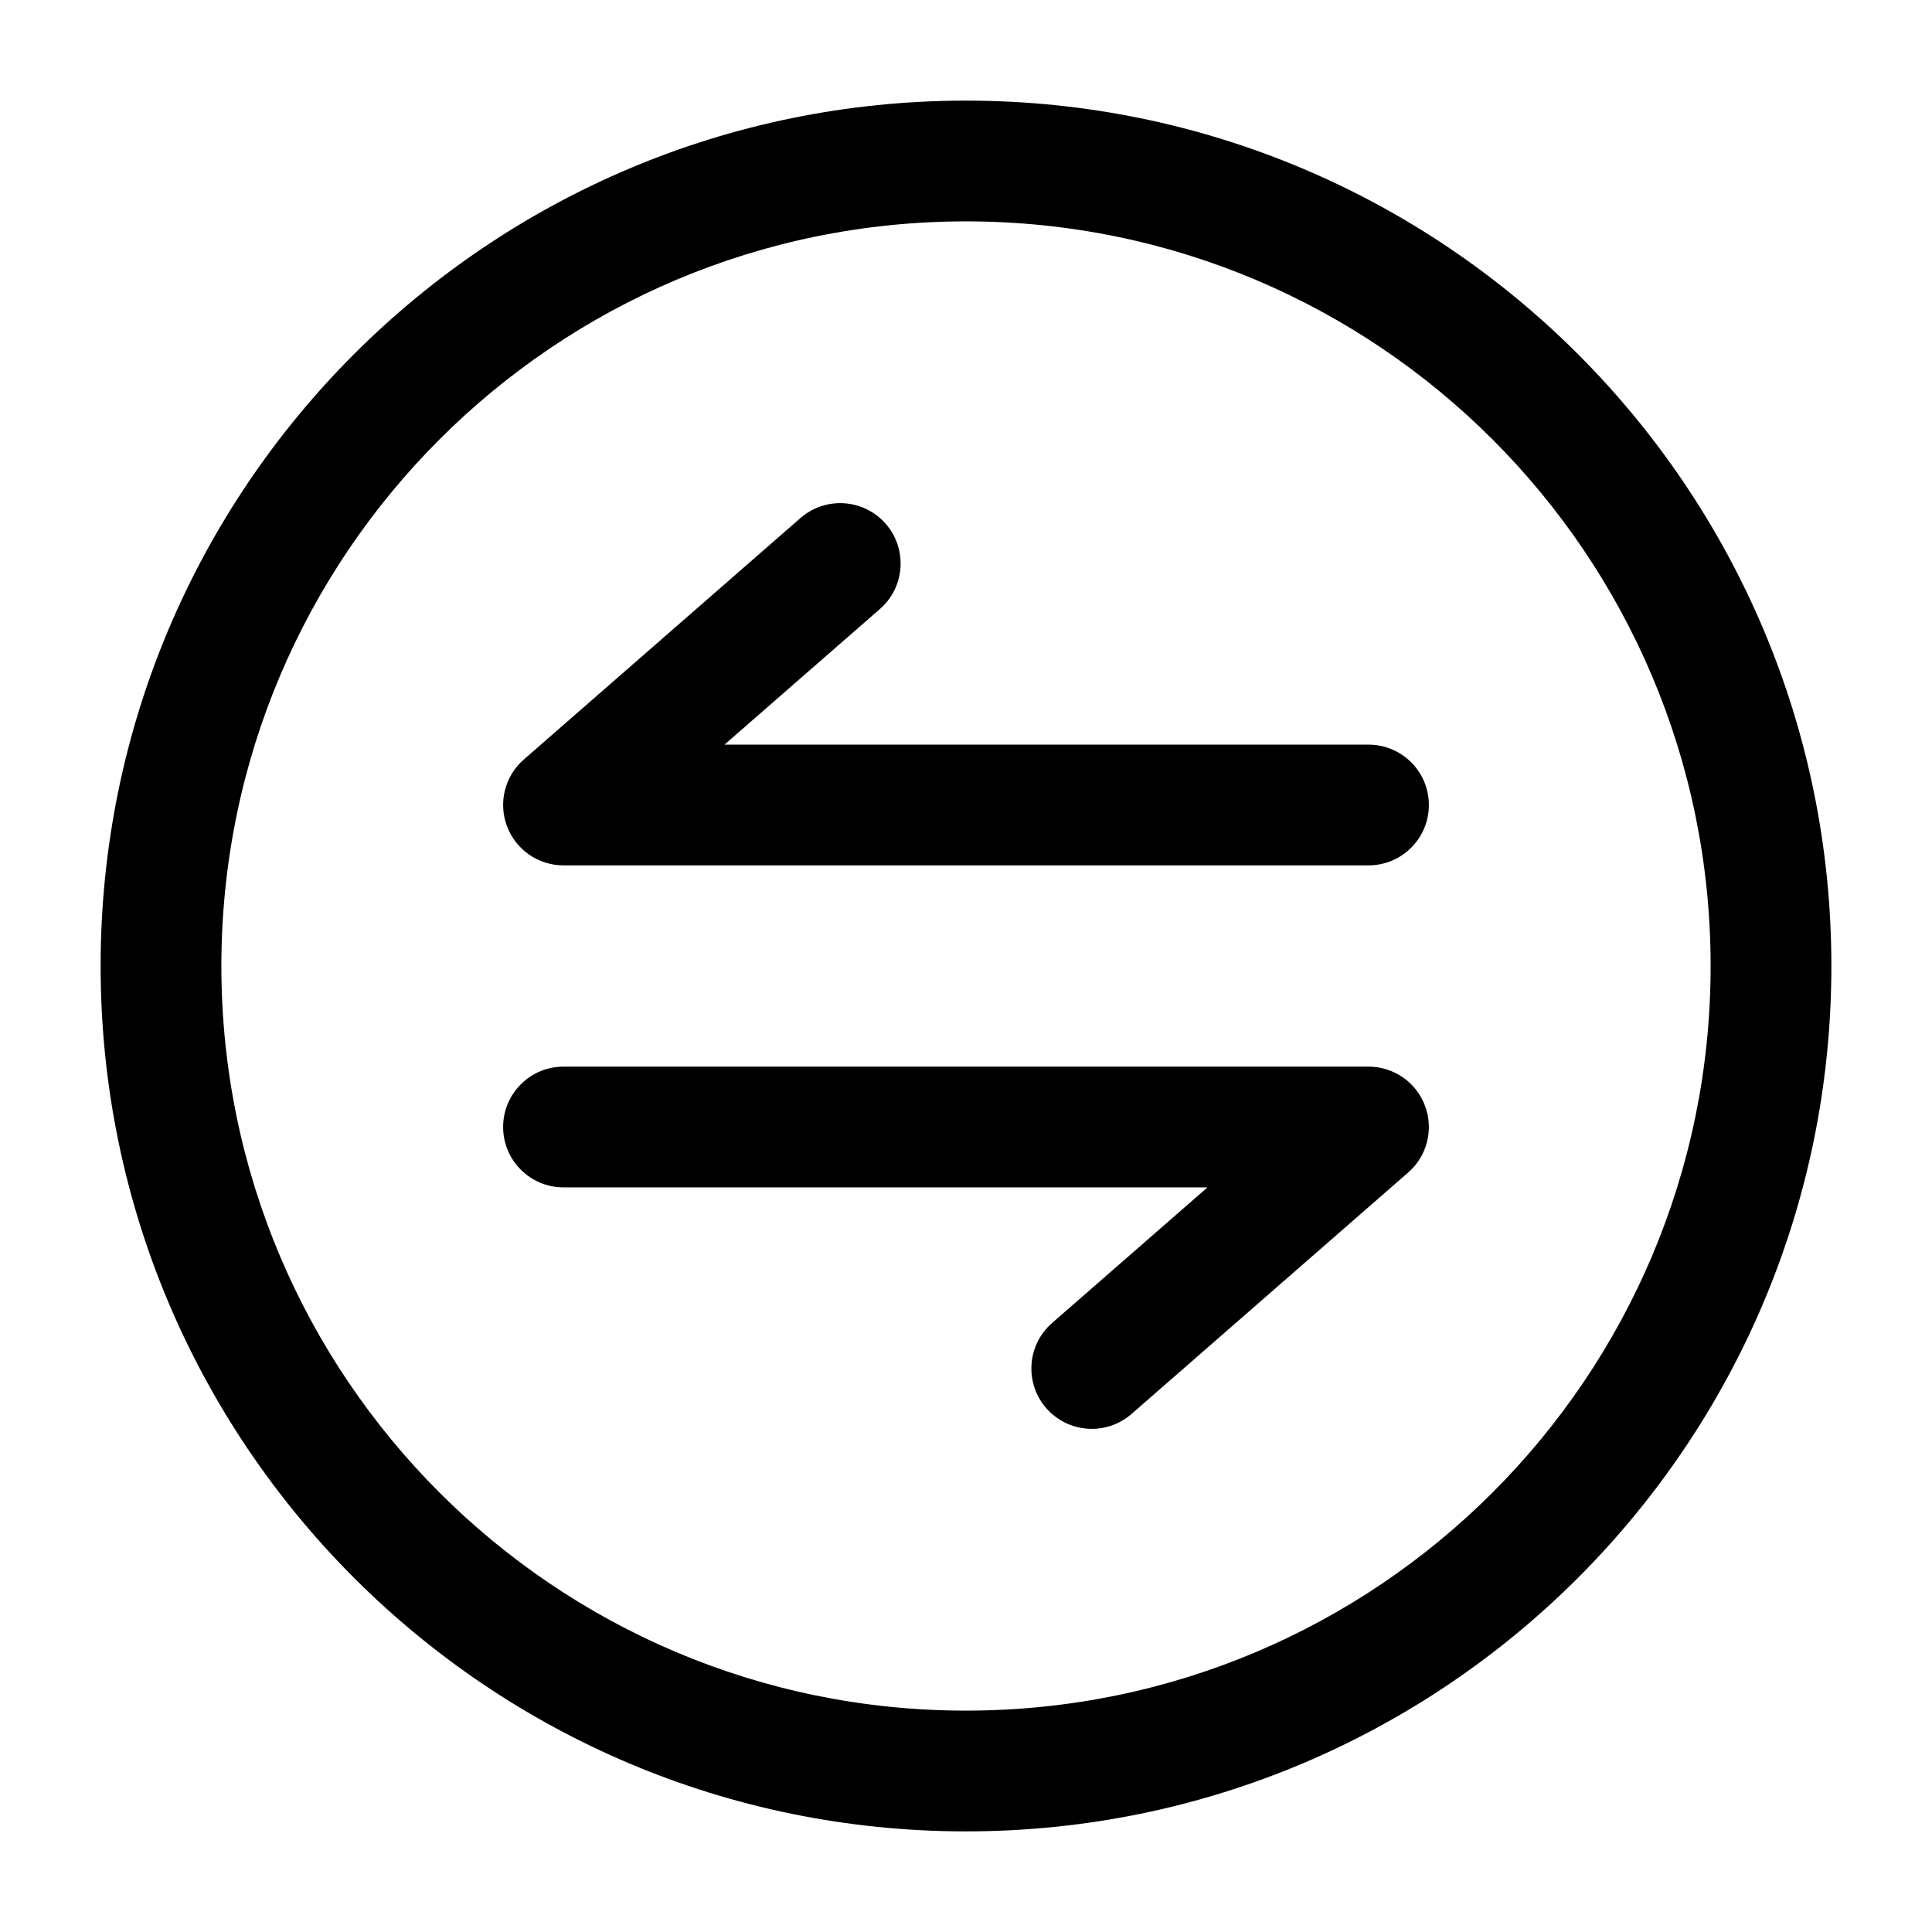 <svg width="24" height="24" viewBox="0 0 24 24" xmlns="http://www.w3.org/2000/svg">
    <path fill-rule="evenodd" clip-rule="evenodd" d="M12 2.75C6.891 2.75 2.75 6.891 2.75 12C2.75 17.109 6.891 21.25 12 21.25C17.109 21.25 21.25 17.109 21.25 12C21.25 6.891 17.109 2.75 12 2.75ZM1.25 12C1.25 6.063 6.063 1.25 12 1.25C17.937 1.25 22.75 6.063 22.75 12C22.75 17.937 17.937 22.75 12 22.75C6.063 22.75 1.25 17.937 1.25 12Z"/>
    <path fill-rule="evenodd" clip-rule="evenodd" d="M11.003 6.507C11.275 6.819 11.243 7.293 10.931 7.565L9 9.25H17C17.414 9.25 17.75 9.586 17.75 10C17.75 10.414 17.414 10.75 17 10.75H7C6.687 10.75 6.408 10.556 6.298 10.263C6.188 9.971 6.271 9.64 6.507 9.435L9.944 6.435C10.256 6.163 10.73 6.195 11.003 6.507Z"/>
    <path fill-rule="evenodd" clip-rule="evenodd" d="M17.702 13.737C17.593 13.444 17.313 13.25 17 13.25L7 13.25C6.586 13.25 6.25 13.586 6.25 14C6.25 14.414 6.586 14.75 7 14.75L15 14.75L13.069 16.435C12.757 16.707 12.725 17.181 12.997 17.493C13.27 17.805 13.744 17.837 14.056 17.565L17.493 14.565C17.729 14.36 17.812 14.029 17.702 13.737Z"/>
</svg>
